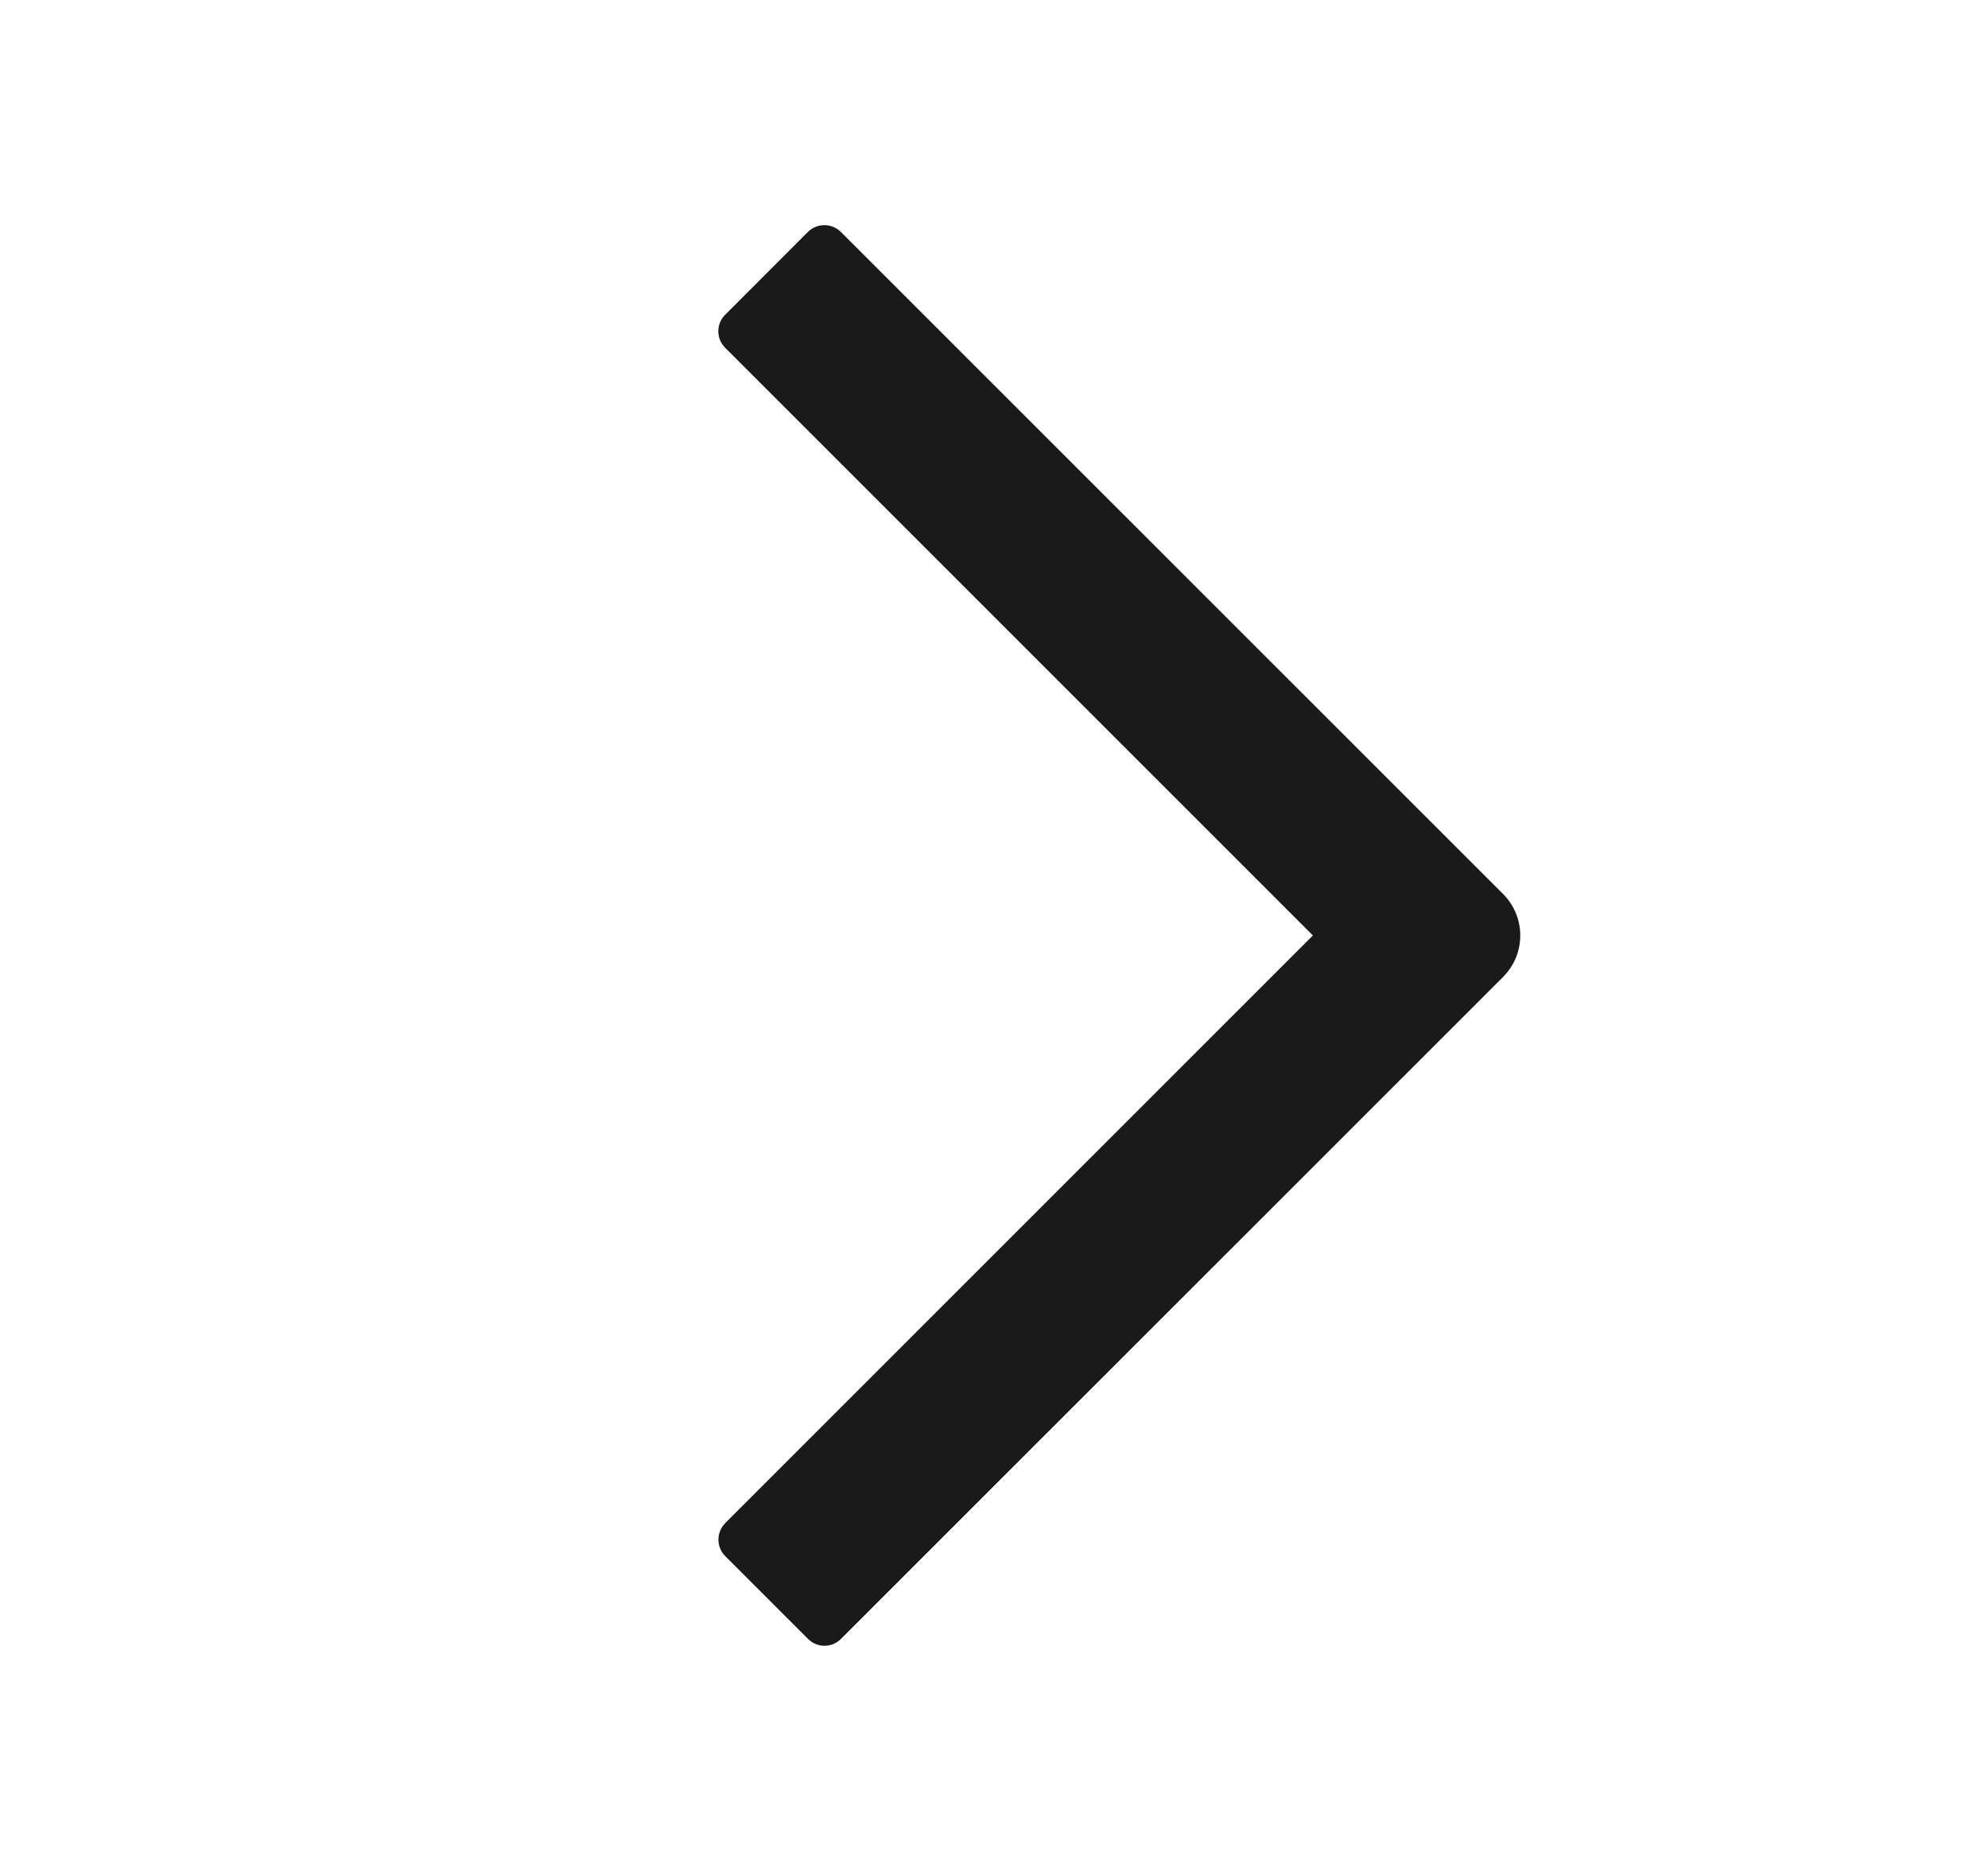 <svg width="17" height="16" viewBox="0 0 17 16" fill="#1A1A1A" xmlns="http://www.w3.org/2000/svg">
<path d="M11.227 8L6.202 13.025C6.124 13.104 6.124 13.23 6.202 13.308L6.909 14.015C6.987 14.094 7.114 14.094 7.192 14.015L12.854 8.354C13.049 8.158 13.049 7.842 12.854 7.646L7.191 1.984C7.113 1.906 6.986 1.906 6.908 1.984L6.201 2.692C6.123 2.77 6.123 2.896 6.201 2.974L11.227 8Z" fill="inherit"/>
</svg>
